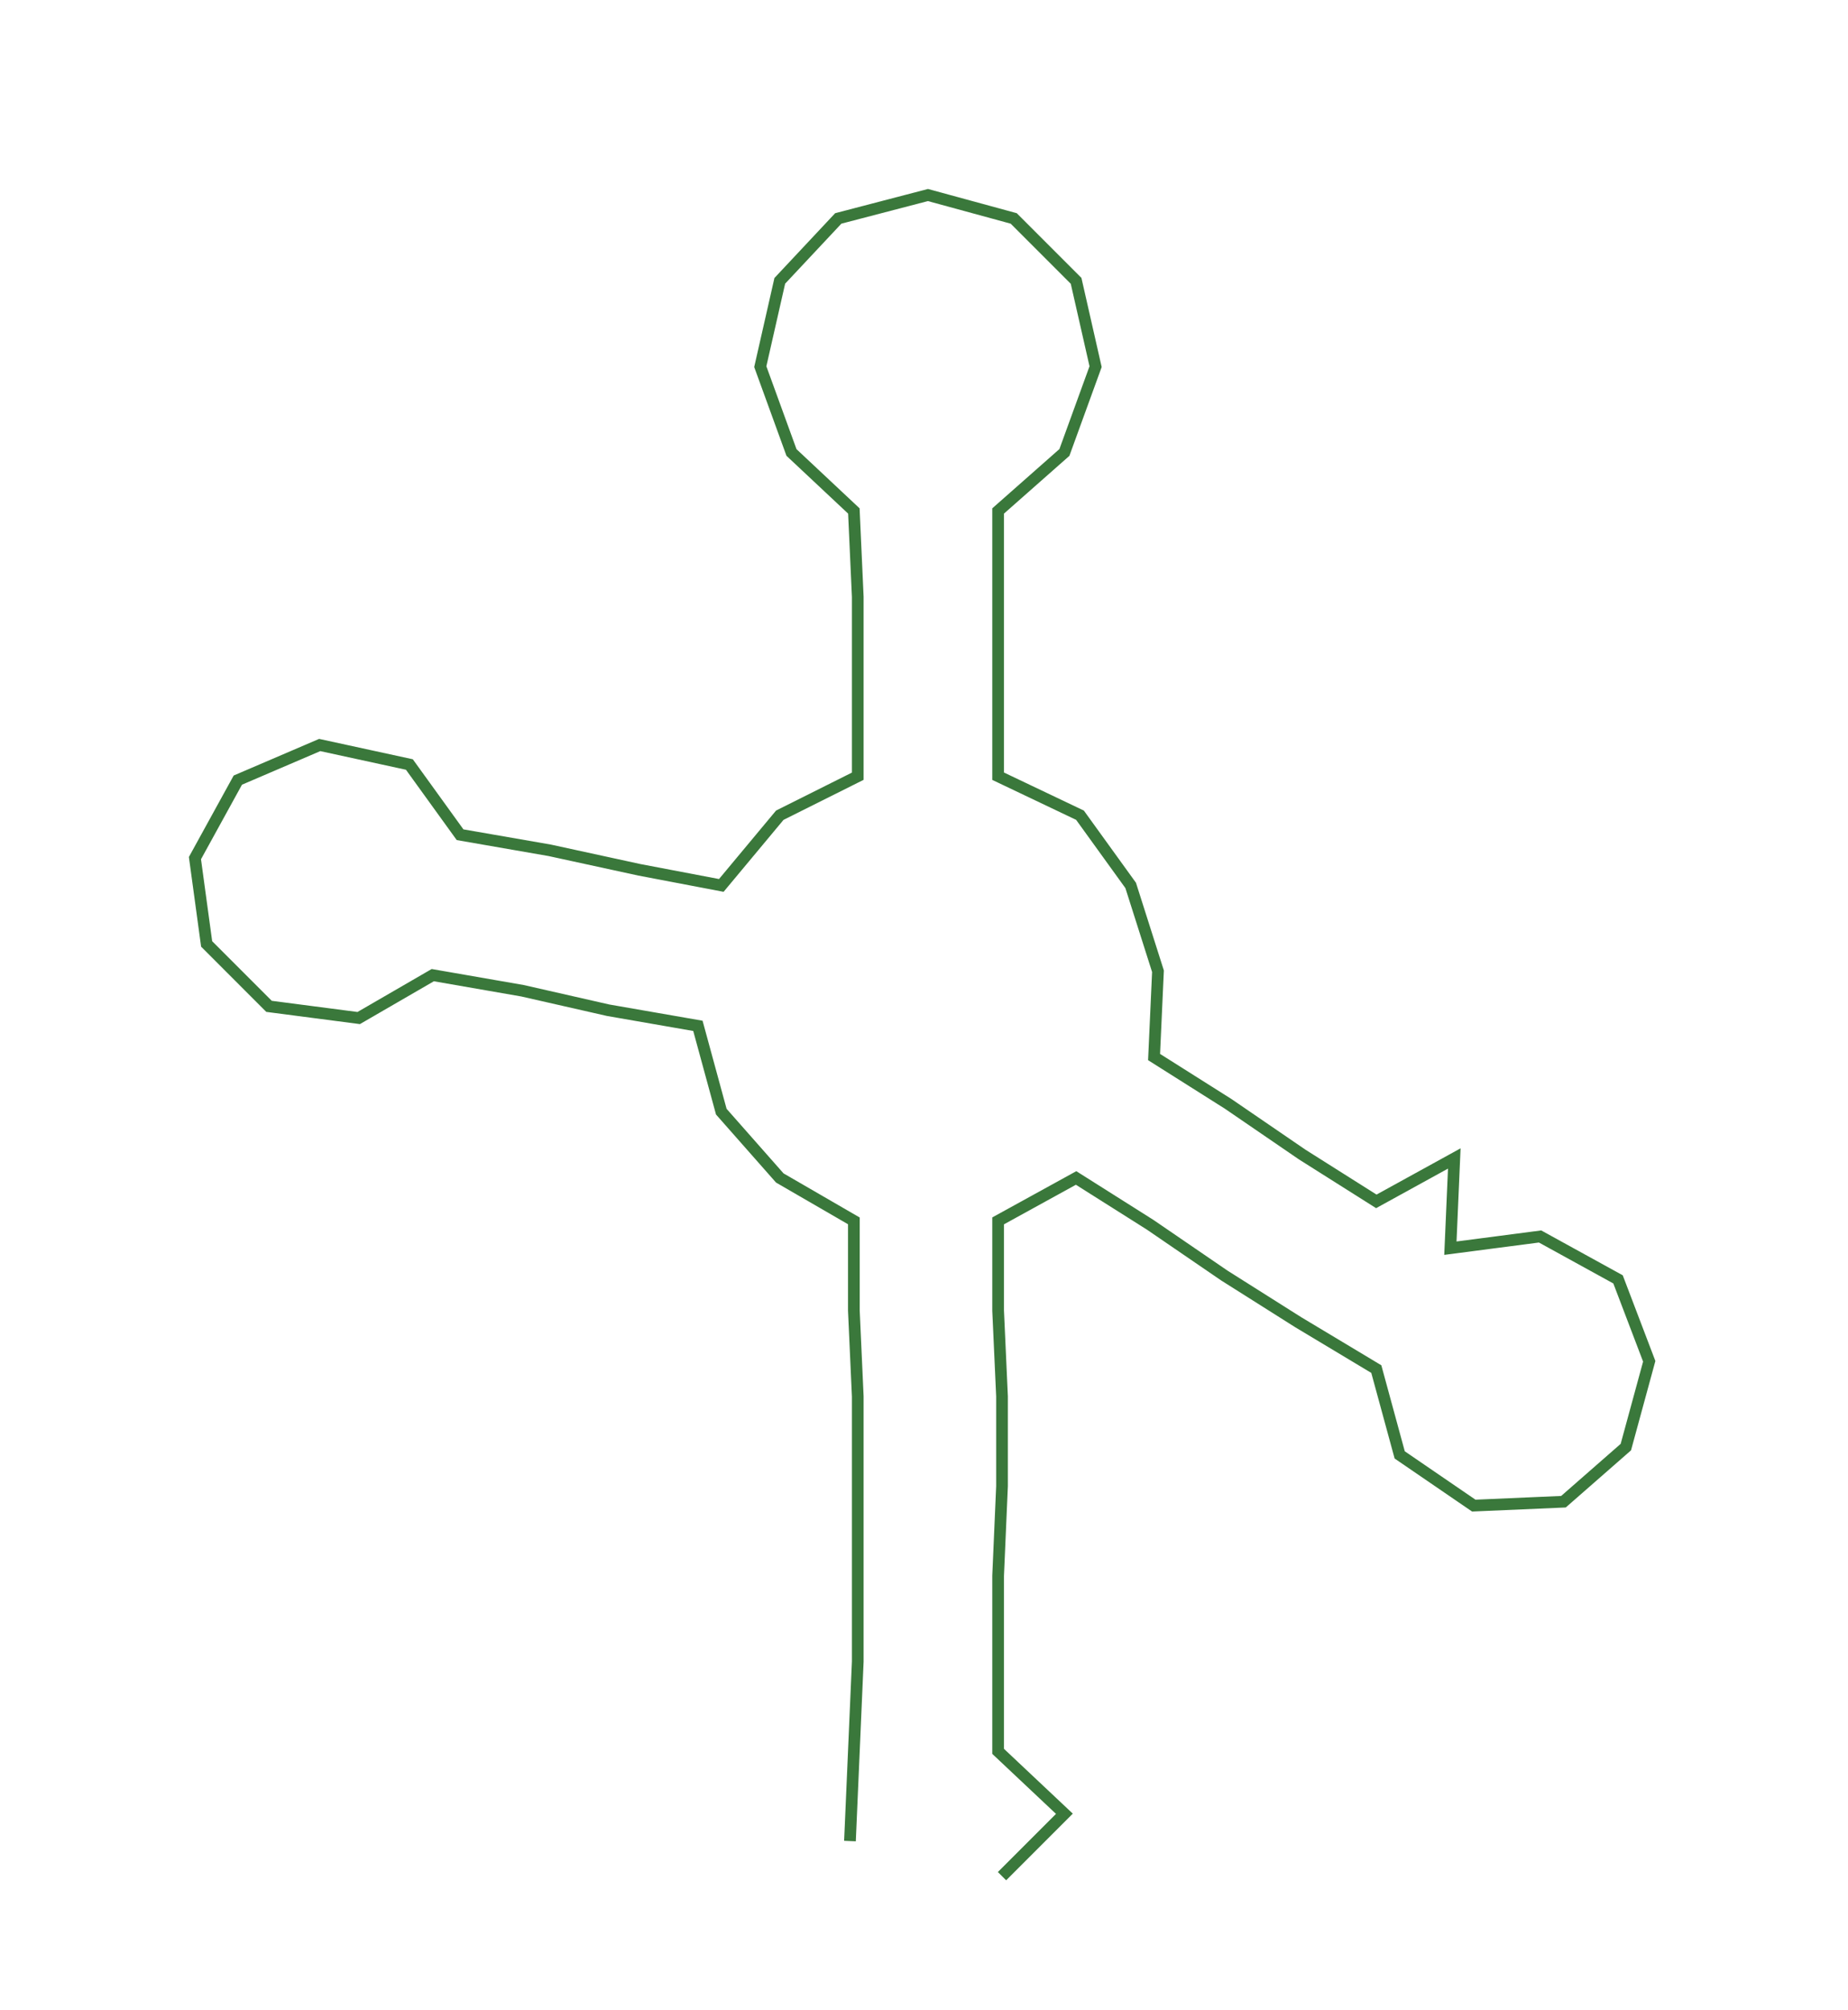 <ns0:svg xmlns:ns0="http://www.w3.org/2000/svg" width="275.955px" height="300px" viewBox="0 0 473.98 515.279"><ns0:path style="stroke:#3a783b;stroke-width:3px;fill:none;" d="M218 472 L218 472 L219 449 L220 426 L220 404 L220 381 L220 358 L219 336 L219 313 L200 302 L185 285 L179 263 L156 259 L134 254 L111 250 L92 261 L69 258 L53 242 L50 220 L61 200 L82 191 L105 196 L118 214 L141 218 L164 223 L185 227 L200 209 L220 199 L220 176 L220 153 L219 131 L203 116 L195 94 L200 72 L215 56 L238 50 L260 56 L276 72 L281 94 L273 116 L256 131 L256 153 L256 176 L256 199 L277 209 L290 227 L297 249 L296 271 L315 283 L334 296 L353 308 L373 297 L372 320 L395 317 L415 328 L423 349 L417 371 L401 385 L378 386 L359 373 L353 351 L333 339 L314 327 L295 314 L276 302 L256 313 L256 336 L257 358 L257 381 L256 404 L256 426 L256 449 L273 465 L257 481" /></ns0:svg>